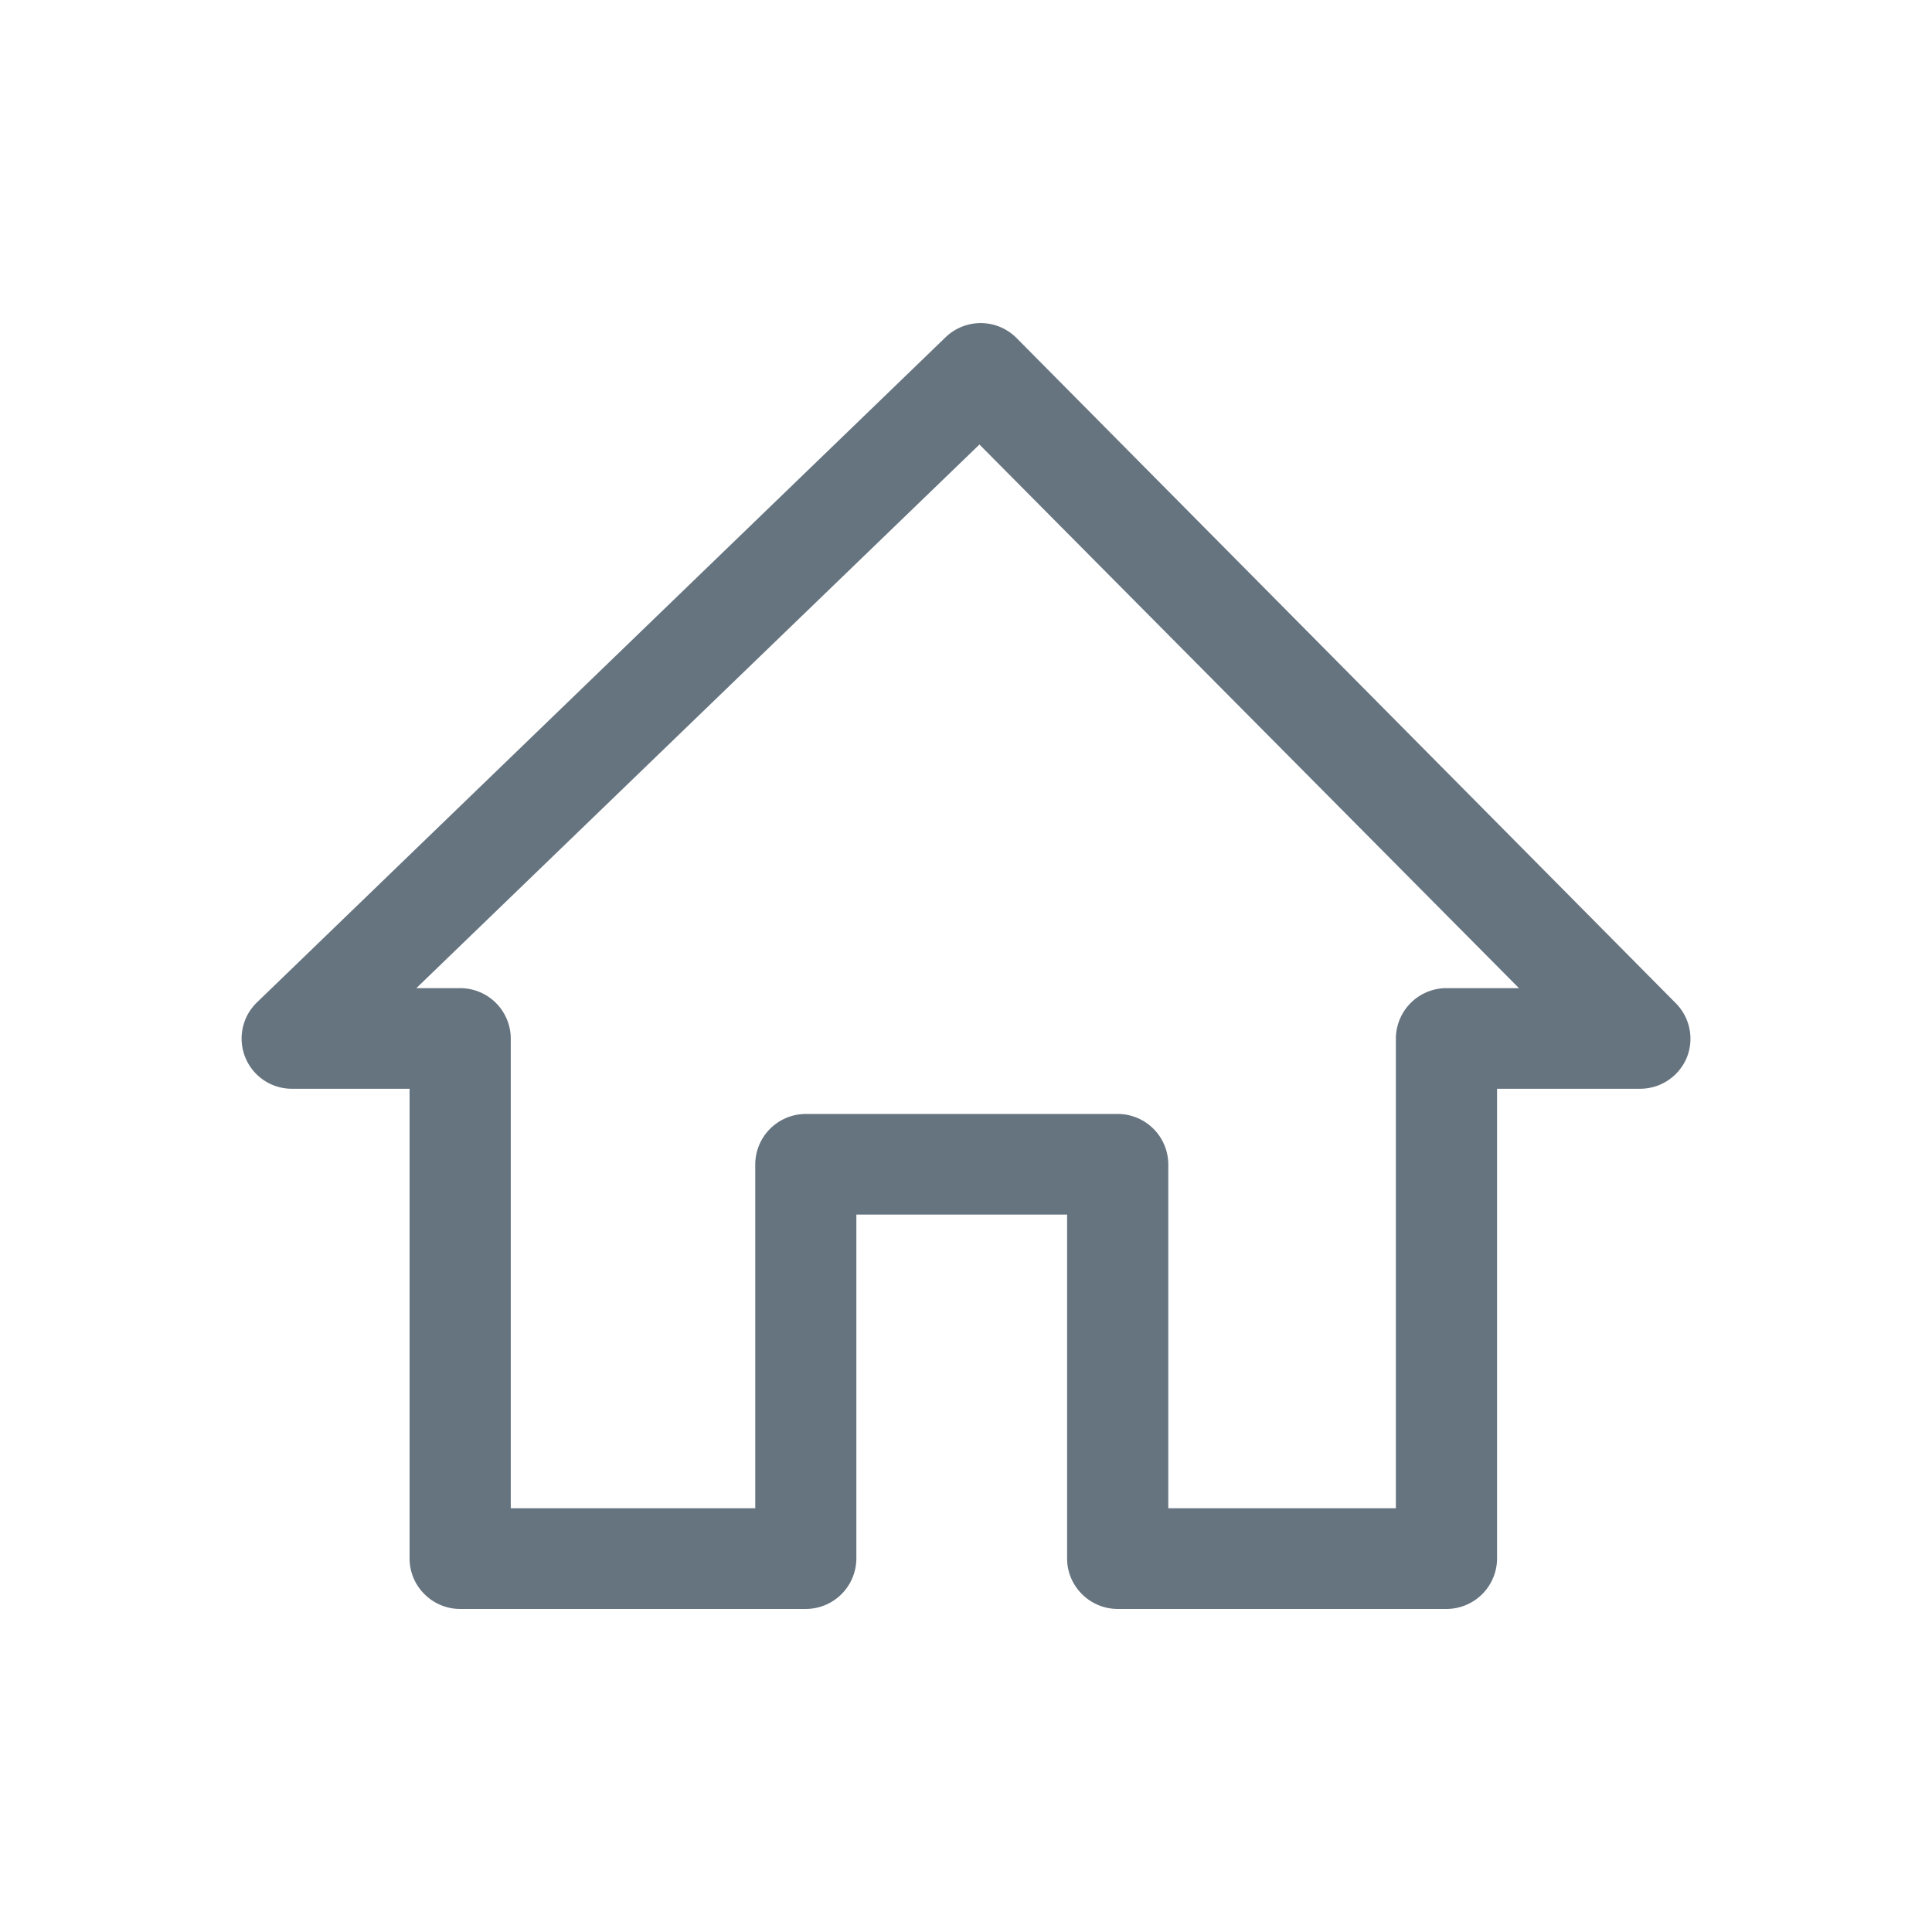 <svg xmlns="http://www.w3.org/2000/svg" width="24" height="24" viewBox="0 0 24 24" fill="#444">
    <g fill="none" fill-rule="evenodd">
        <path d="M0 0h24v24H0z"/>
        <path fill="#667480" fill-rule="nonzero" d="M3.622 13.525h1.466v5.836c0 .344.283.626.628.626h4.294a.629.629 0 0 0 .628-.626v-4.273h2.618v4.273c0 .344.283.626.629.626h4.084a.629.629 0 0 0 .628-.626v-5.836h1.78a.628.628 0 0 0 .576-.385.626.626 0 0 0-.136-.678l-8.19-8.264a.628.628 0 0 0-.879-.01l-8.556 8.264a.624.624 0 0 0 .43 1.073zm8.545-8.003l6.702 6.753h-.9a.629.629 0 0 0-.629.625v5.836h-2.827v-4.273a.629.629 0 0 0-.628-.625H10.01a.629.629 0 0 0-.628.625v4.273H6.345V12.9a.629.629 0 0 0-.629-.625h-.544l6.995-6.753z"/>
    </g>
</svg>

